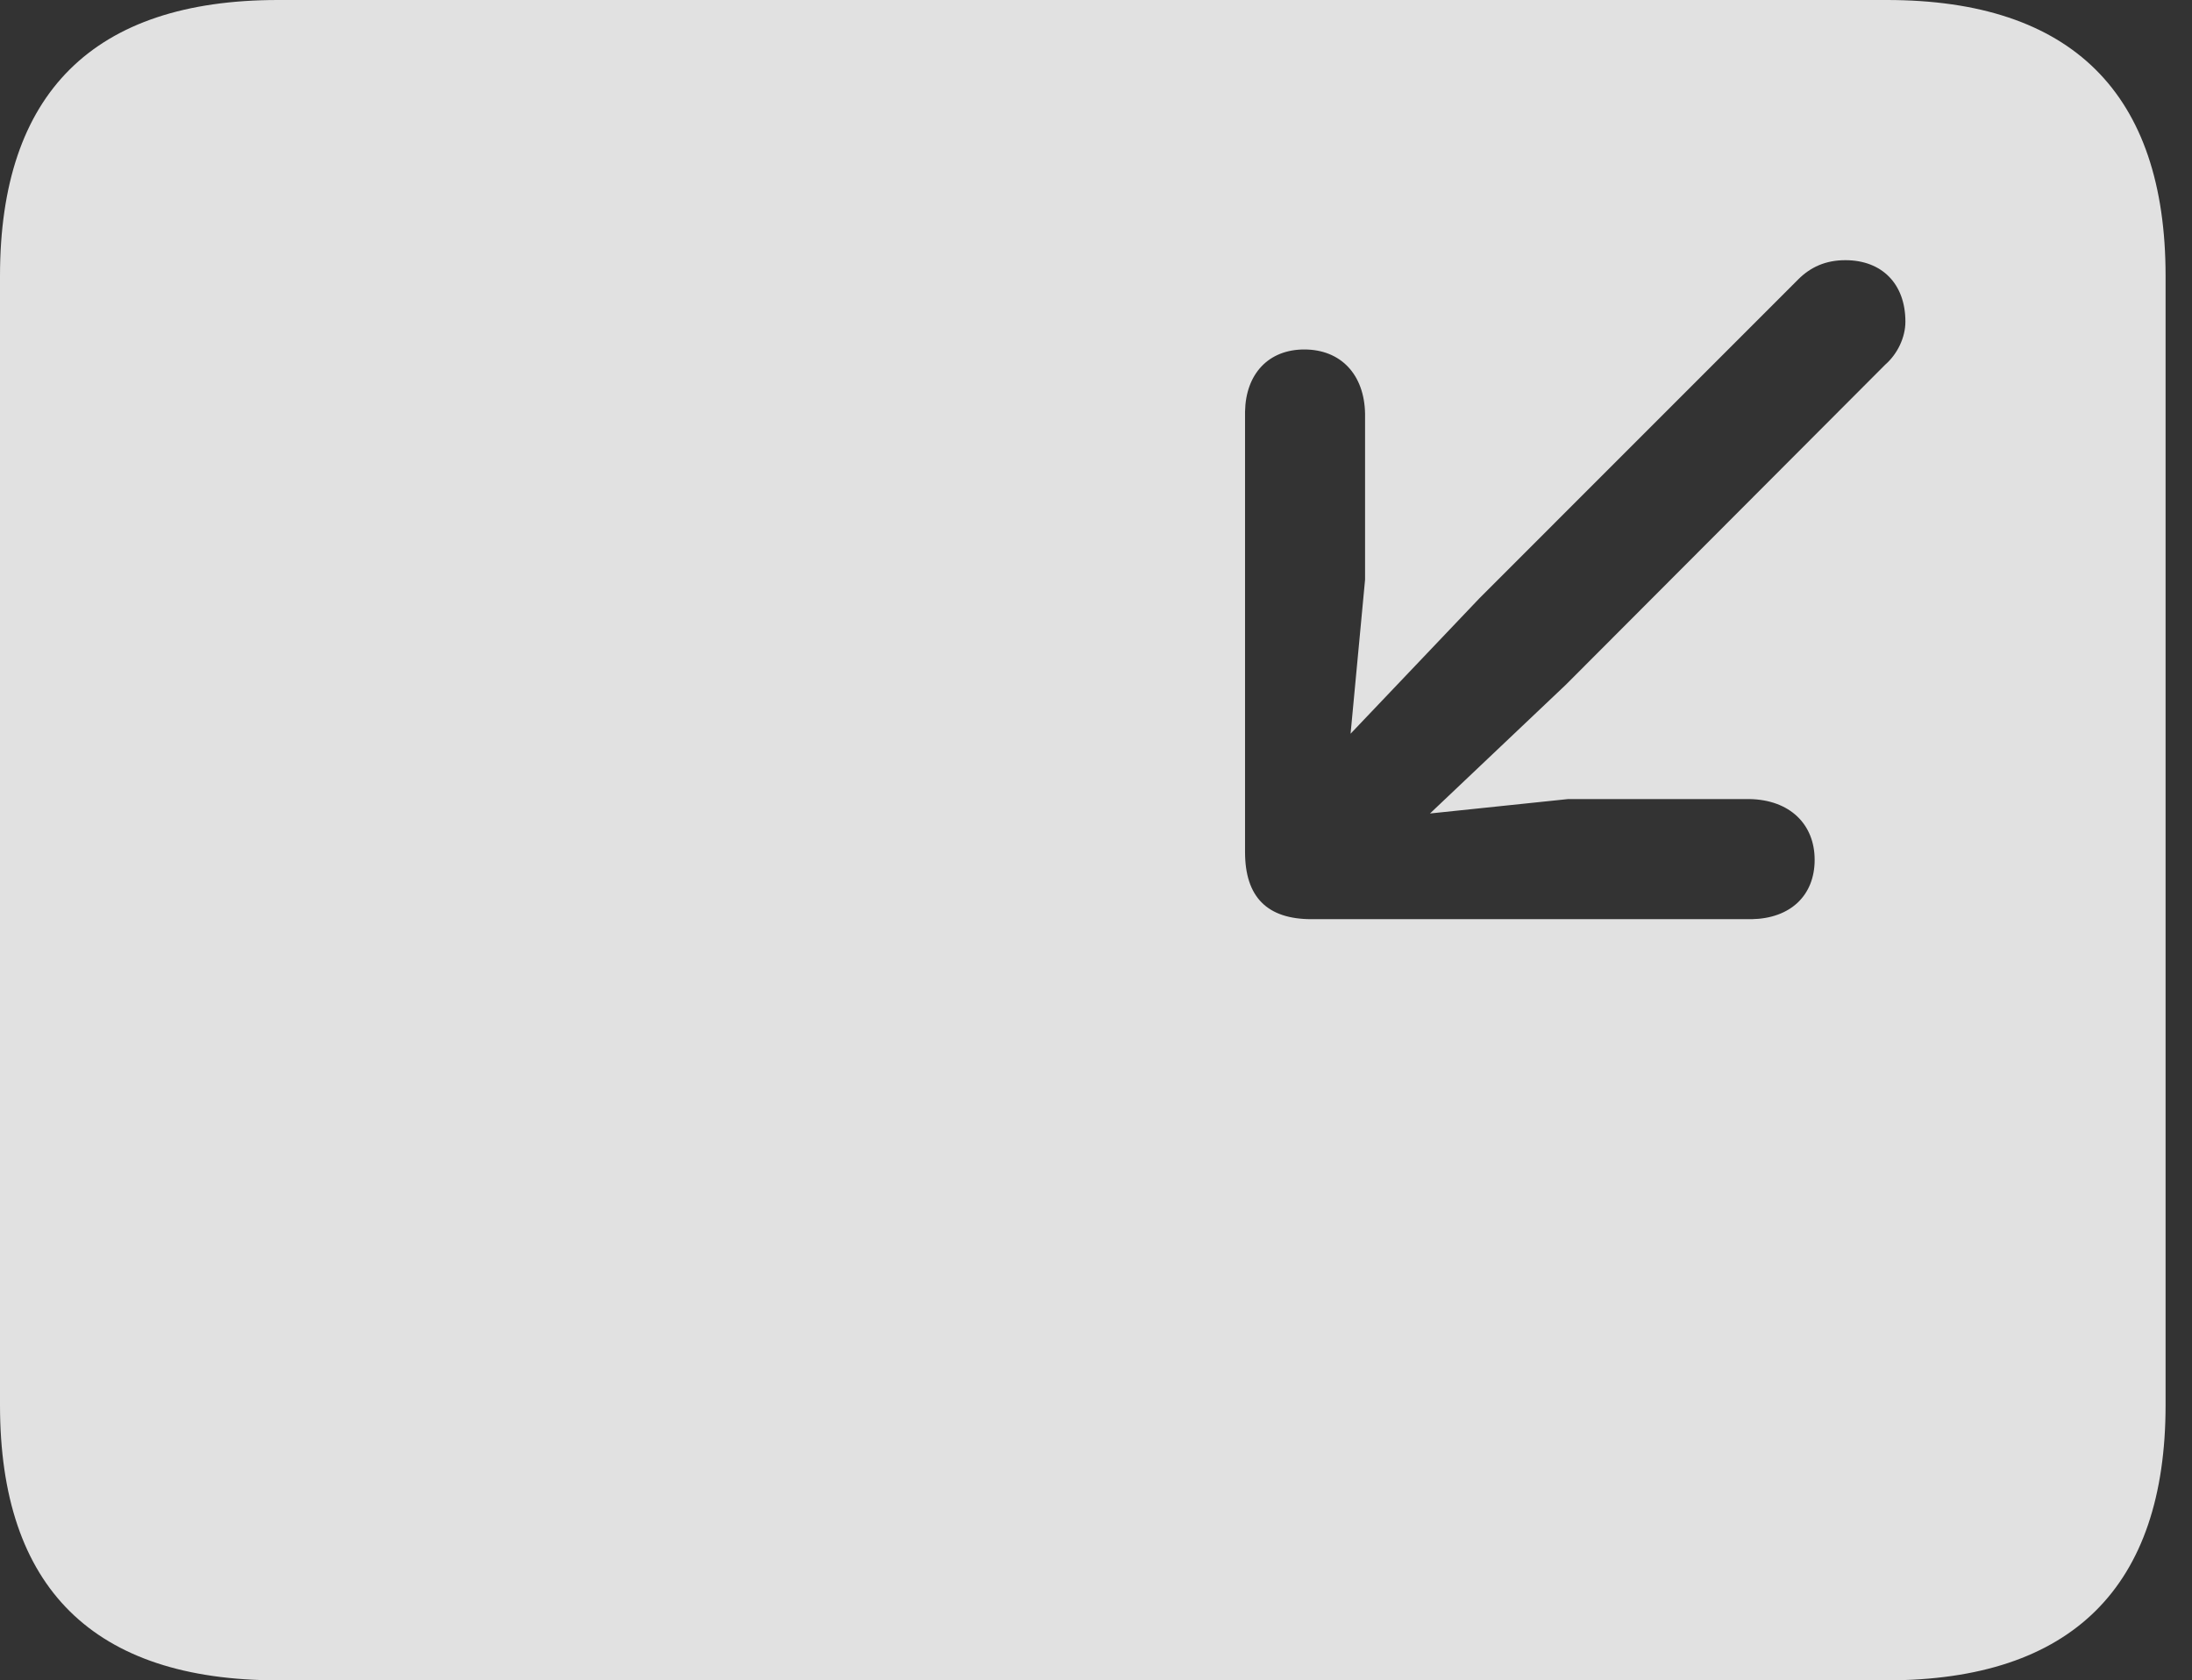 <?xml version="1.0" encoding="UTF-8"?>
<!--Generator: Apple Native CoreSVG 341-->
<!DOCTYPE svg
PUBLIC "-//W3C//DTD SVG 1.1//EN"
       "http://www.w3.org/Graphics/SVG/1.1/DTD/svg11.dtd">
<svg version="1.1" xmlns="http://www.w3.org/2000/svg" xmlns:xlink="http://www.w3.org/1999/xlink" viewBox="0 0 29.951 22.959">
 <rect x="0" y="0" width="29.951" height="22.959" fill="#333333" stroke="none"/>
 <g>
  <rect height="22.959" opacity="0" width="29.951" x="0" y="0"/>
  <path d="M29.59 3.77L29.59 19.199C29.59 21.68 28.311 22.959 25.781 22.959L3.799 22.959C1.279 22.959 0 21.699 0 19.199L0 3.77C0 1.27 1.279 0 3.799 0L25.781 0C28.311 0 29.59 1.279 29.59 3.77ZM24.57 3.818L20.215 8.174L18.454 10.025L18.652 7.92L18.652 5.654C18.643 5.117 18.32 4.775 17.822 4.775C17.334 4.775 17.021 5.107 17.012 5.625L17.012 11.641C17.012 12.256 17.314 12.559 17.92 12.559L23.936 12.559C24.463 12.549 24.795 12.236 24.795 11.748C24.795 11.26 24.453 10.928 23.906 10.918L21.426 10.918L19.539 11.115L21.396 9.355L25.762 4.98C25.928 4.834 26.035 4.609 26.035 4.395C26.035 3.877 25.713 3.555 25.215 3.555C24.941 3.555 24.736 3.652 24.57 3.818Z" fill="white" fill-opacity="0.85"/>
 </g>
</svg>
